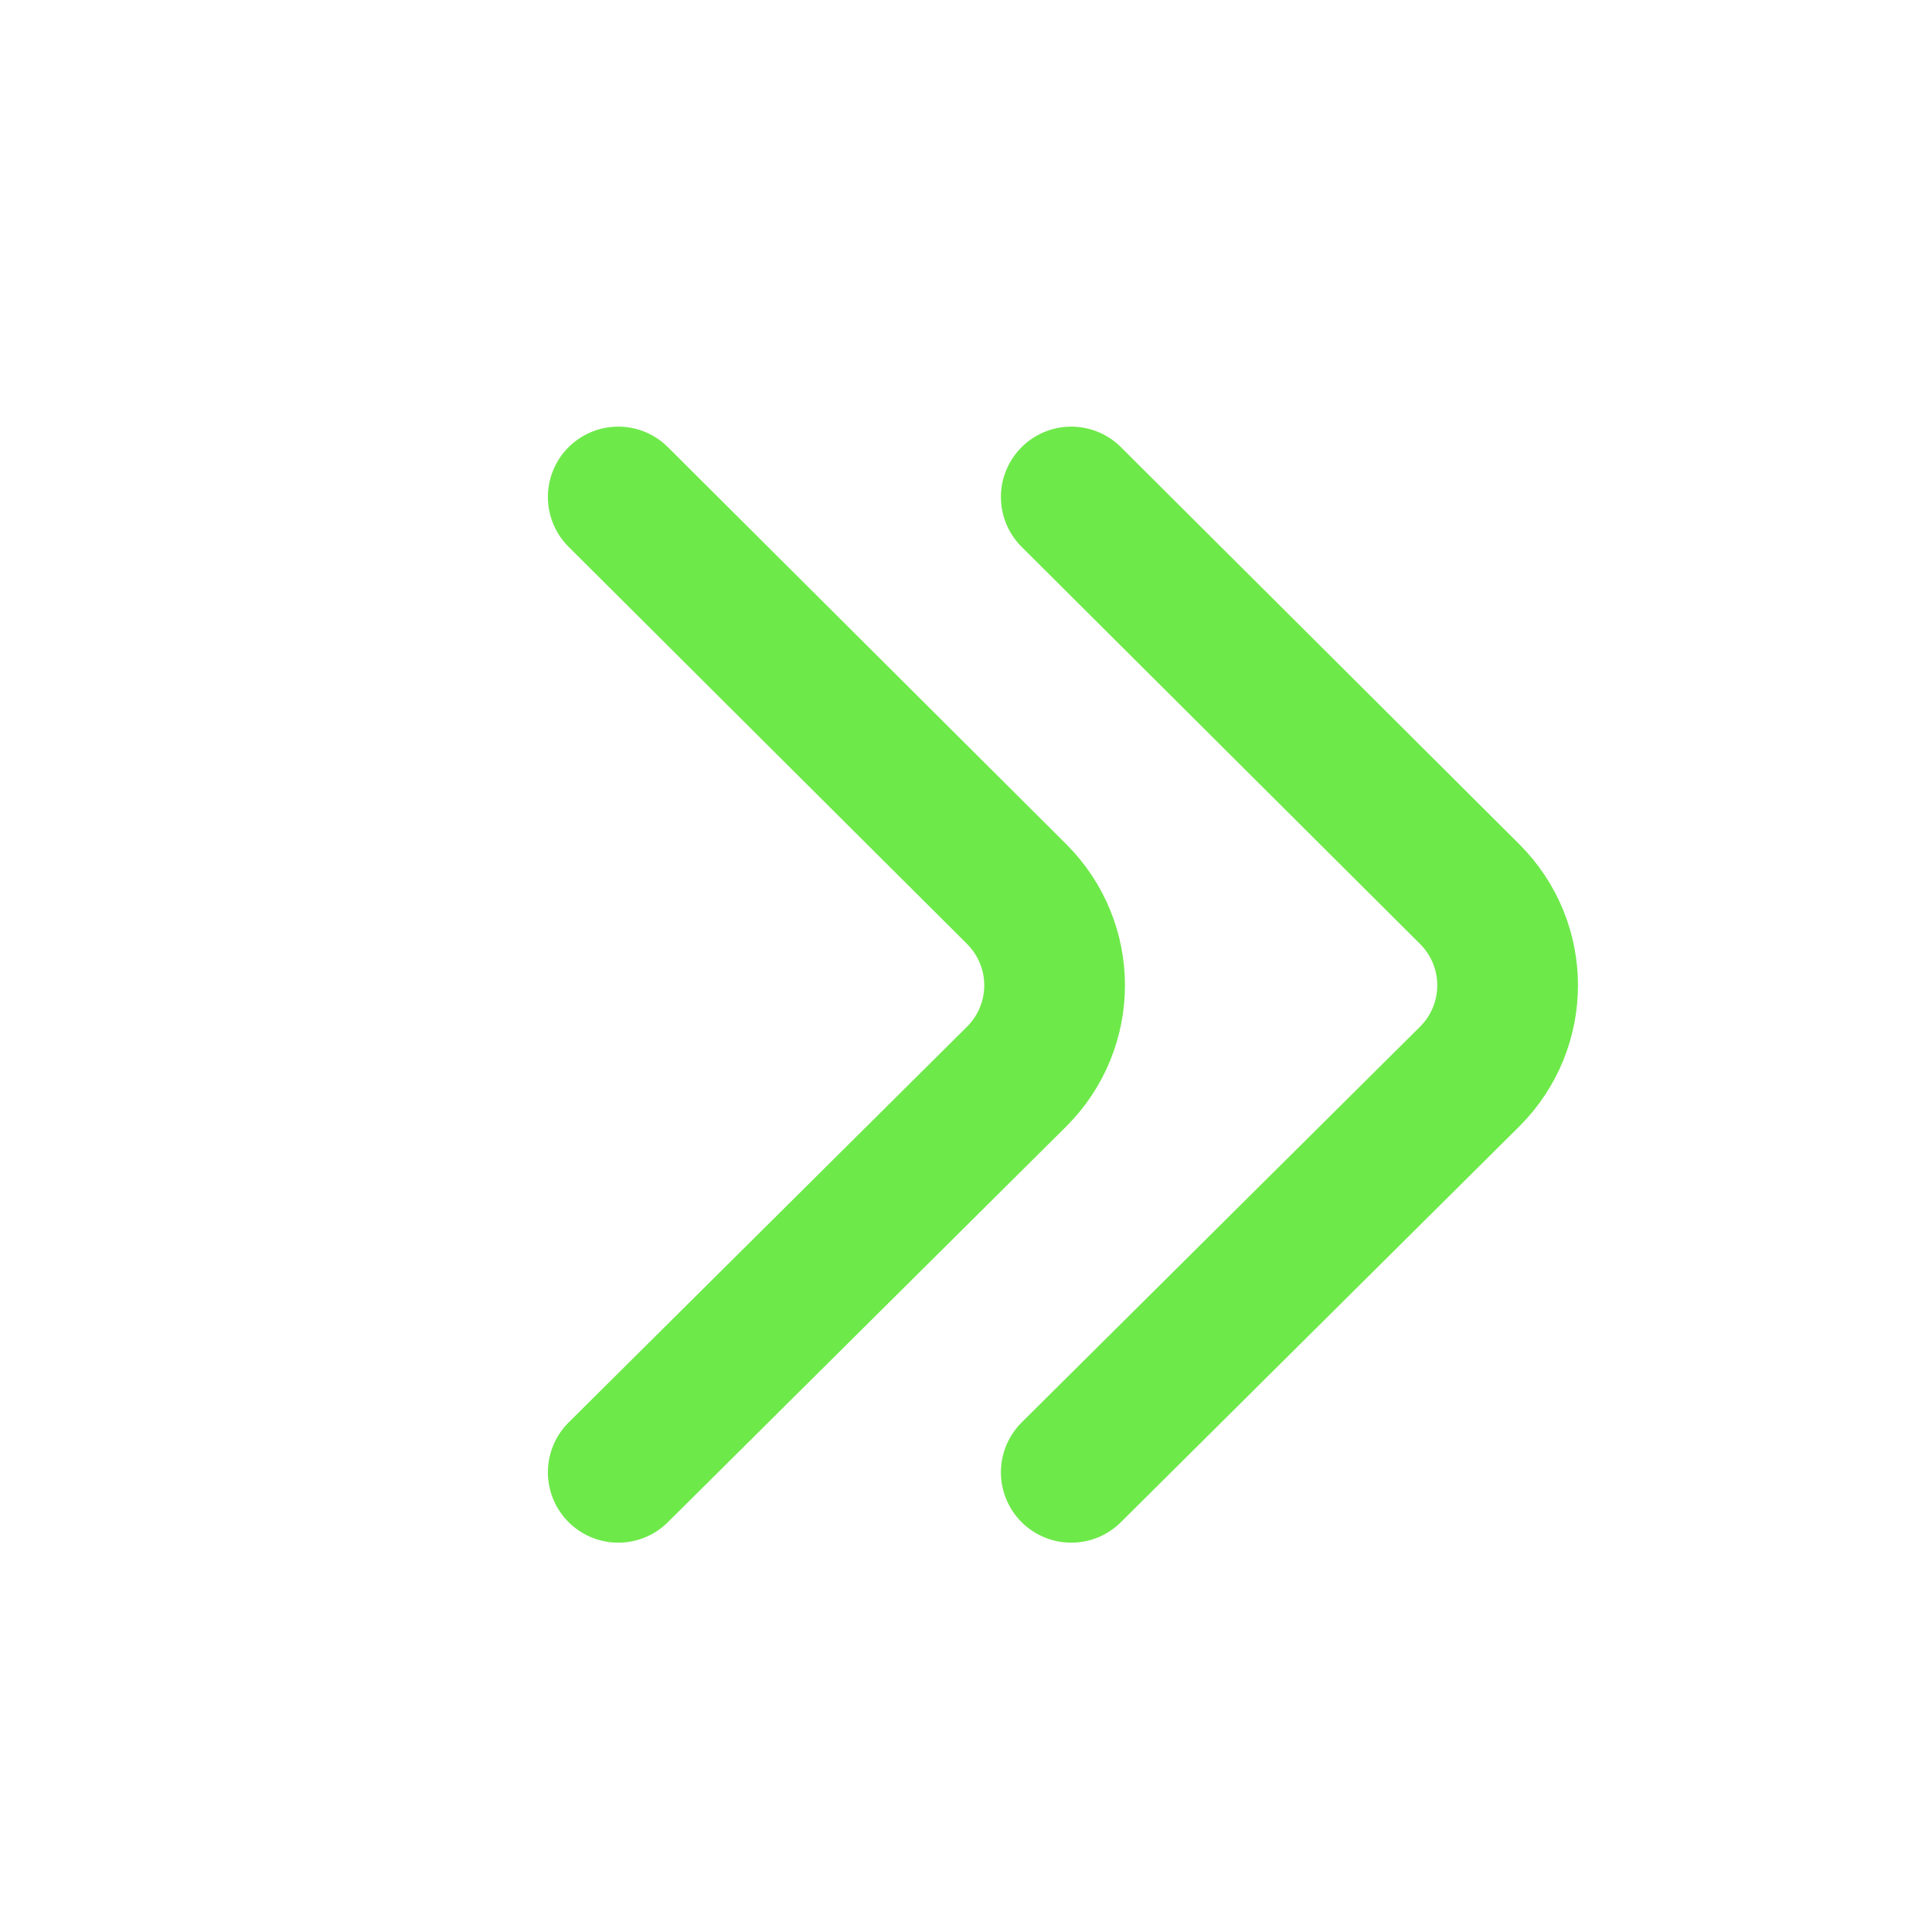 <?xml version="1.0" encoding="utf-8"?>
<!-- Generator: Adobe Illustrator 23.1.0, SVG Export Plug-In . SVG Version: 6.00 Build 0)  -->
<svg version="1.1" id="Layer_1" xmlns="http://www.w3.org/2000/svg" xmlns:xlink="http://www.w3.org/1999/xlink" x="0px" y="0px"
	 width="145px" height="145px" viewBox="0 0 145 145" style="enable-background:new 0 0 145 145;" xml:space="preserve">
<style type="text/css">
	.st0{fill:none;stroke:#6EE94A;stroke-width:10.56;stroke-linecap:round;stroke-miterlimit:10;}
</style>
<path class="st0" d="M80.4,37.3l29.9,29.8c3.8,3.8,3.8,9.9,0,13.7l-29.9,29.7"/>
<path class="st0" d="M46.4,37.3l29.9,29.8c3.8,3.8,3.8,9.9,0,13.7l-29.9,29.7"/>
</svg>
